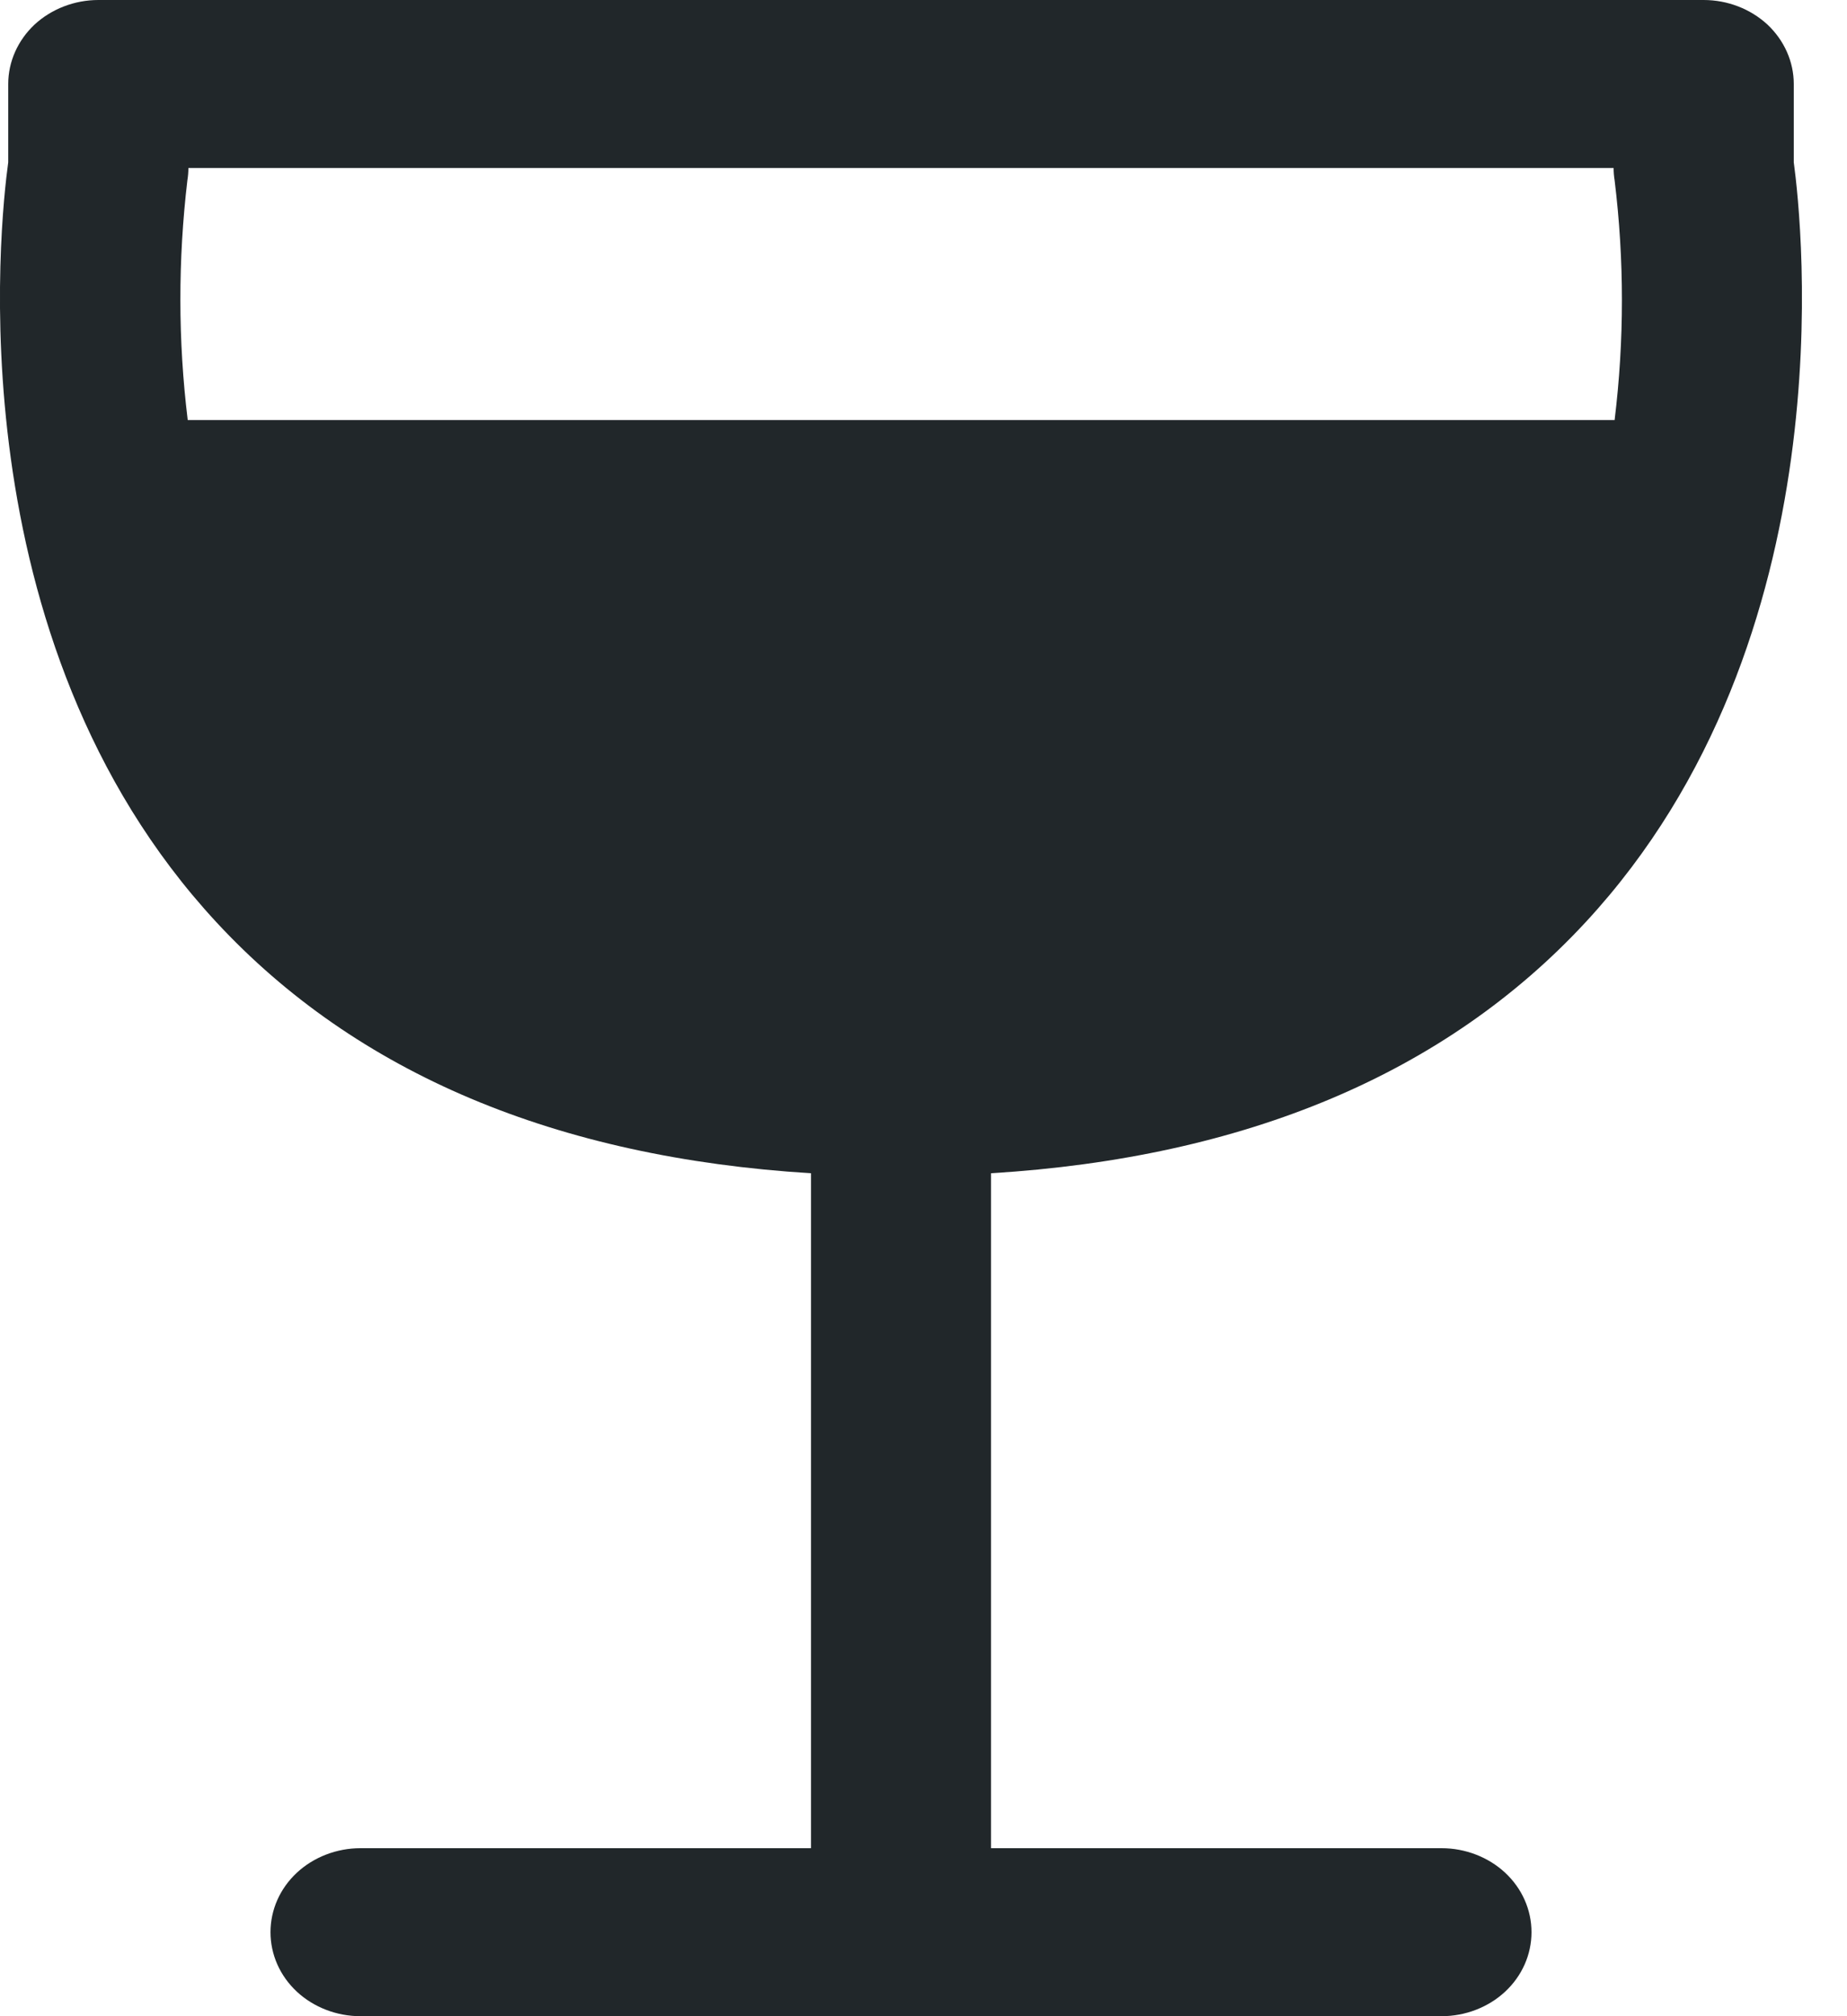 <svg width="11" height="12" viewBox="0 0 11 12" fill="none" xmlns="http://www.w3.org/2000/svg">
    <path d="M10.683 0.966V0.5C10.683 0.367 10.626 0.24 10.526 0.146C10.425 0.053 10.289 0 10.146 0H0.586C0.444 0 0.307 0.053 0.206 0.146C0.106 0.24 0.049 0.367 0.049 0.5V0.966C0 1.322 -0.274 3.802 1.288 5.488C2.122 6.388 3.312 6.889 4.83 6.983V11H2.147C2.005 11 1.868 11.053 1.768 11.146C1.667 11.24 1.611 11.367 1.611 11.5C1.611 11.633 1.667 11.76 1.768 11.854C1.868 11.947 2.005 12 2.147 12H8.585C8.727 12 8.864 11.947 8.964 11.854C9.065 11.76 9.121 11.633 9.121 11.5C9.121 11.367 9.065 11.24 8.964 11.146C8.864 11.053 8.727 11 8.585 11H5.902V6.983C7.42 6.89 8.61 6.388 9.444 5.488C11.006 3.802 10.731 1.322 10.683 0.966ZM1.116 1.073C1.12 1.049 1.122 1.024 1.122 1H9.61C9.61 1.024 9.612 1.049 9.616 1.073C9.674 1.547 9.674 2.026 9.616 2.5H1.118C1.06 2.026 1.06 1.547 1.116 1.073Z" fill="#21272A"/>
</svg>
